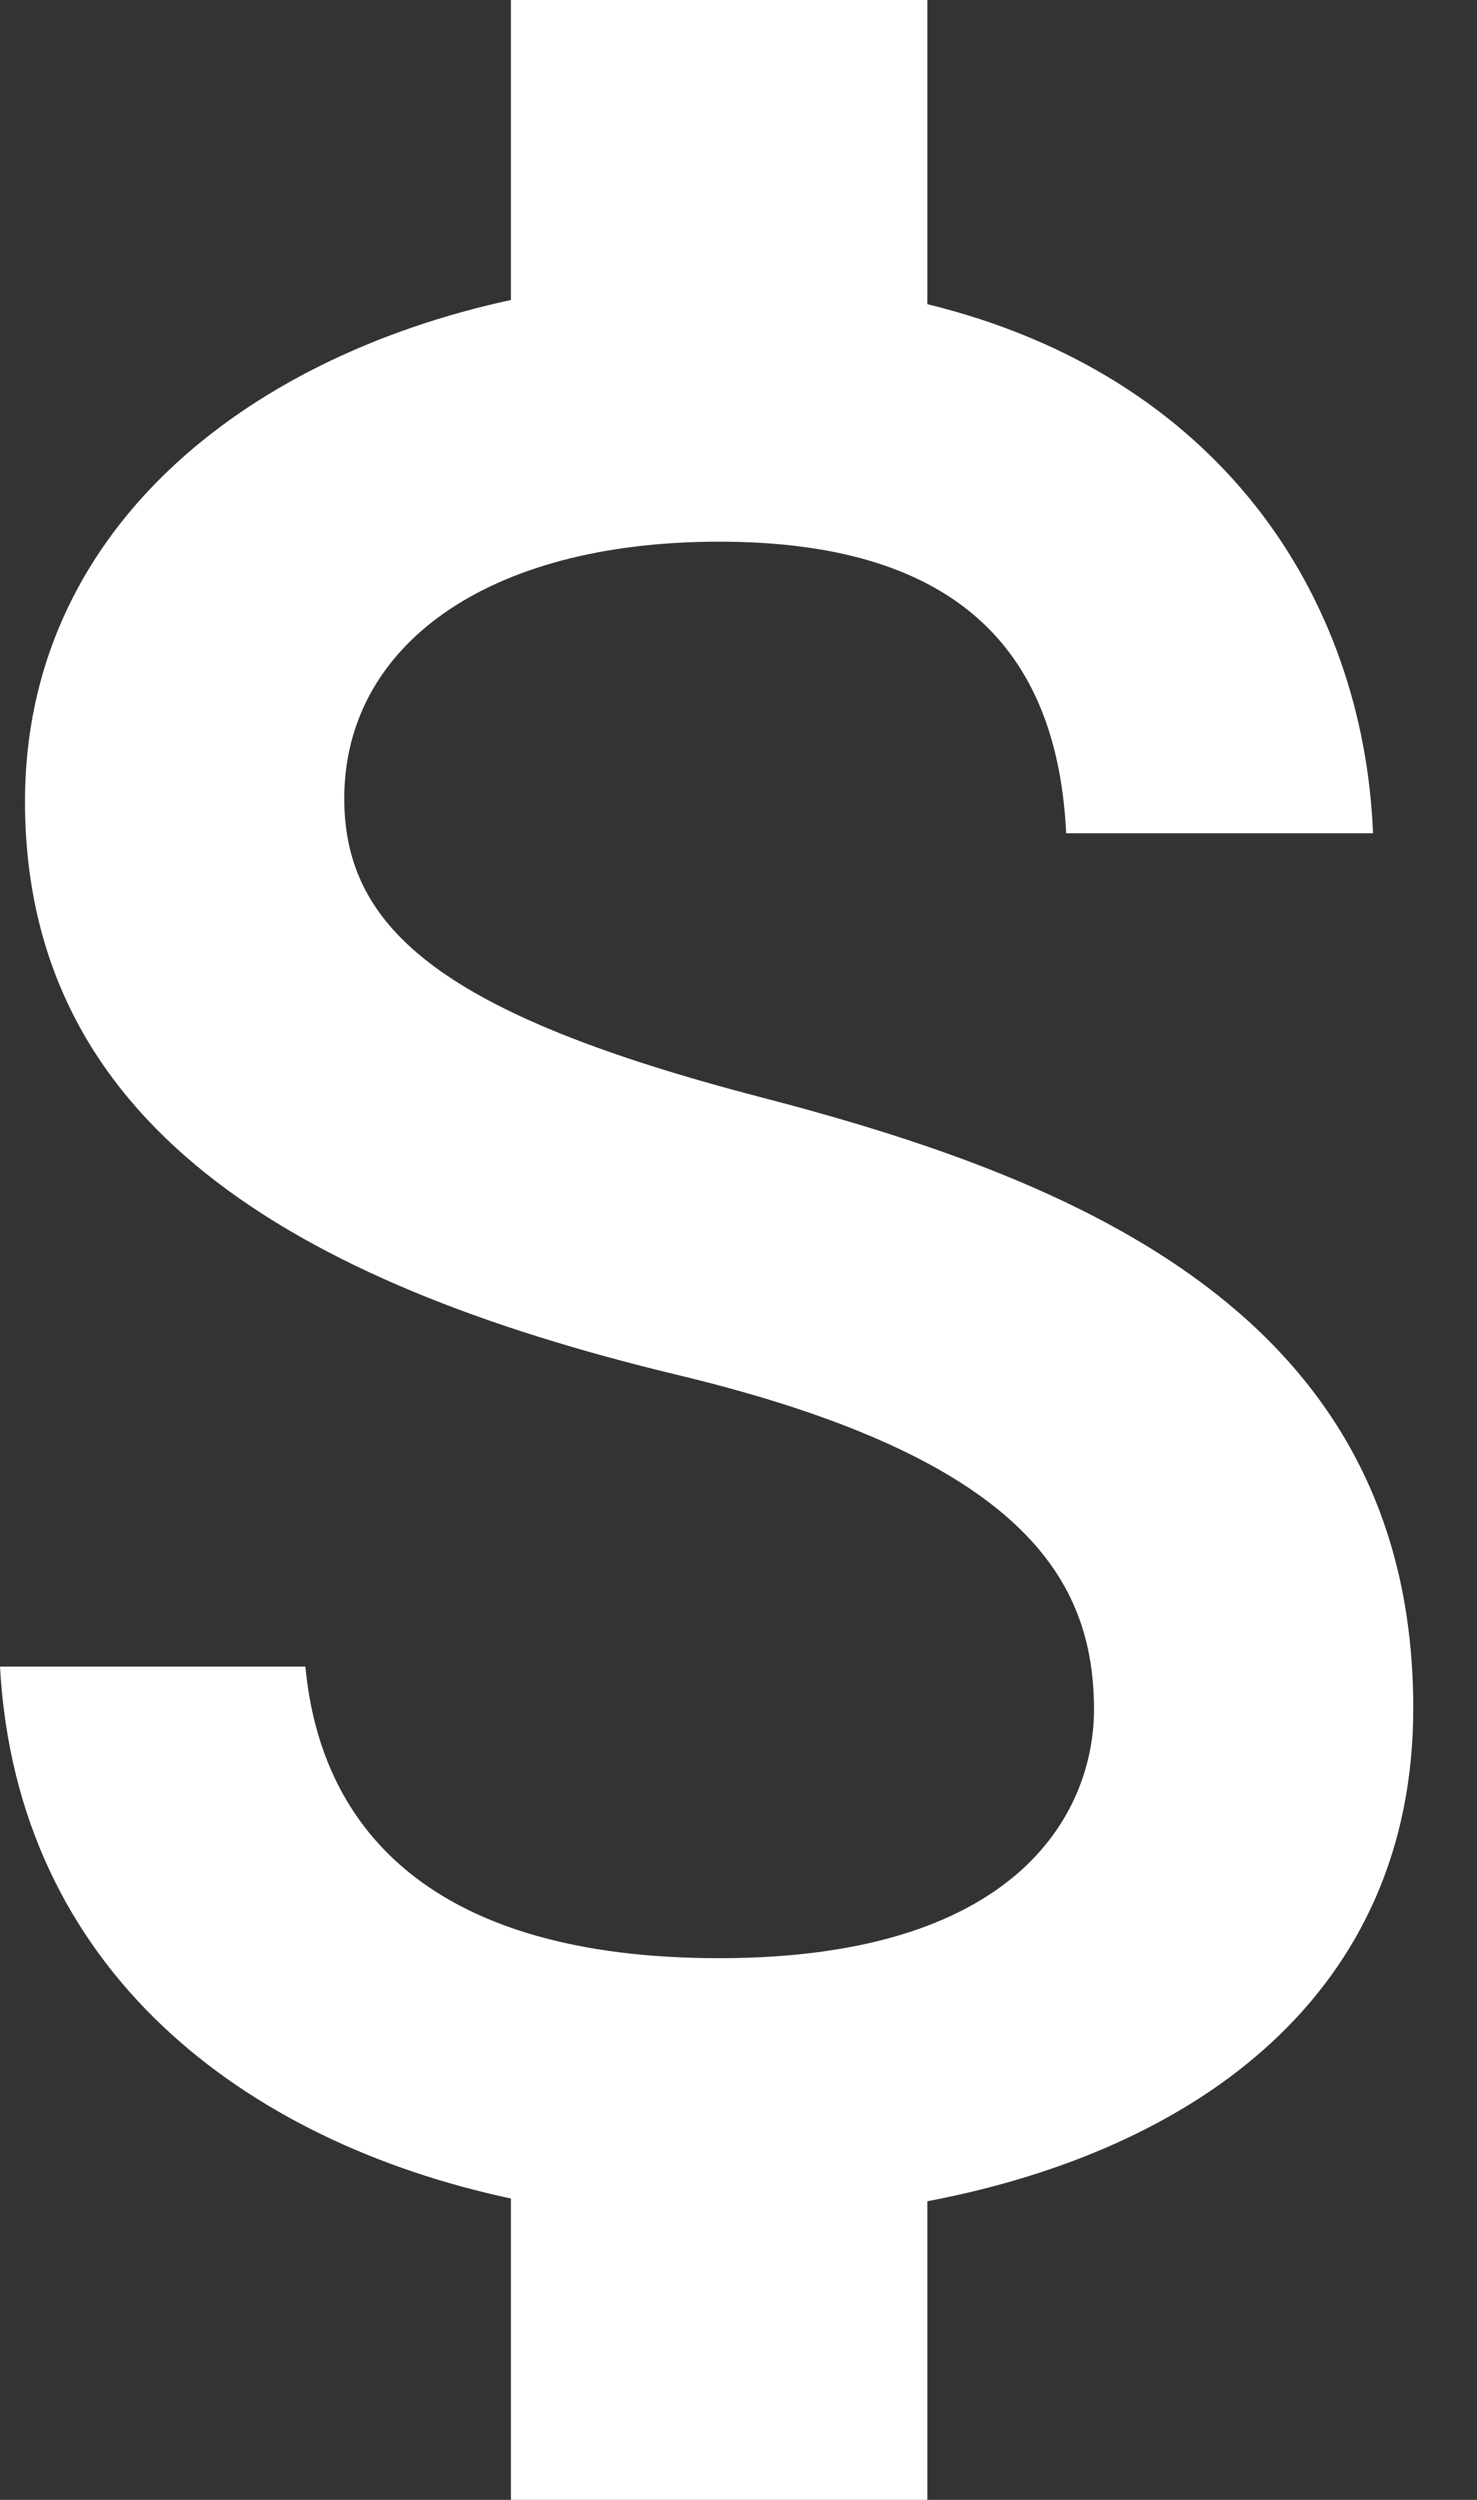 <?xml version="1.0" encoding="UTF-8" standalone="no"?>
<svg width="13px" height="22px" viewBox="0 0 13 22" version="1.1" xmlns="http://www.w3.org/2000/svg" xmlns:xlink="http://www.w3.org/1999/xlink">
    <rect x="0" y="0" width="13" height="22" fill="#333333" stroke="none"/>
    <!-- Generator: Sketch 3.6.1 (26313) - http://www.bohemiancoding.com/sketch -->
    <title>Shape Copy 3</title>
    <desc>Created with Sketch.</desc>
    <defs></defs>
    <g id="Page-1" stroke="none" stroke-width="1" fill="none" fill-rule="evenodd">
        <g id="Configured-Connectors_1.1-Copy-21" transform="translate(-97, -662)" fill="#FFFFFF">
            <g id="Main-Nav-Copy" transform="translate(-2, 8)">
                <g id="home" transform="translate(24, 156)">
                    <g id="Money" transform="translate(8, 226)">
                        <g id="Group">
                            <path d="M73.696,281.656 C70.922,280.934 70.03,280.189 70.03,279.028 C70.03,277.696 71.265,276.767 73.33,276.767 C75.505,276.767 76.311,277.806 76.384,279.333 L79.085,279.333 C78.999,277.231 77.716,275.3 75.162,274.677 L75.162,272 L71.497,272 L71.497,274.64 C69.126,275.153 67.22,276.693 67.22,279.052 C67.22,281.876 69.554,283.281 72.963,284.1 C76.018,284.833 76.629,285.909 76.629,287.046 C76.629,287.889 76.03,289.233 73.33,289.233 C70.812,289.233 69.823,288.109 69.688,286.667 L67,286.667 C67.147,289.343 69.151,290.847 71.497,291.348 L71.497,294 L75.162,294 L75.162,291.372 C77.545,290.92 79.439,289.539 79.439,287.033 C79.439,283.562 76.47,282.377 73.696,281.656 L73.696,281.656 Z" id="Shape-Copy-3"></path>
                        </g>
                    </g>
                </g>
            </g>
        </g>
    </g>
</svg>